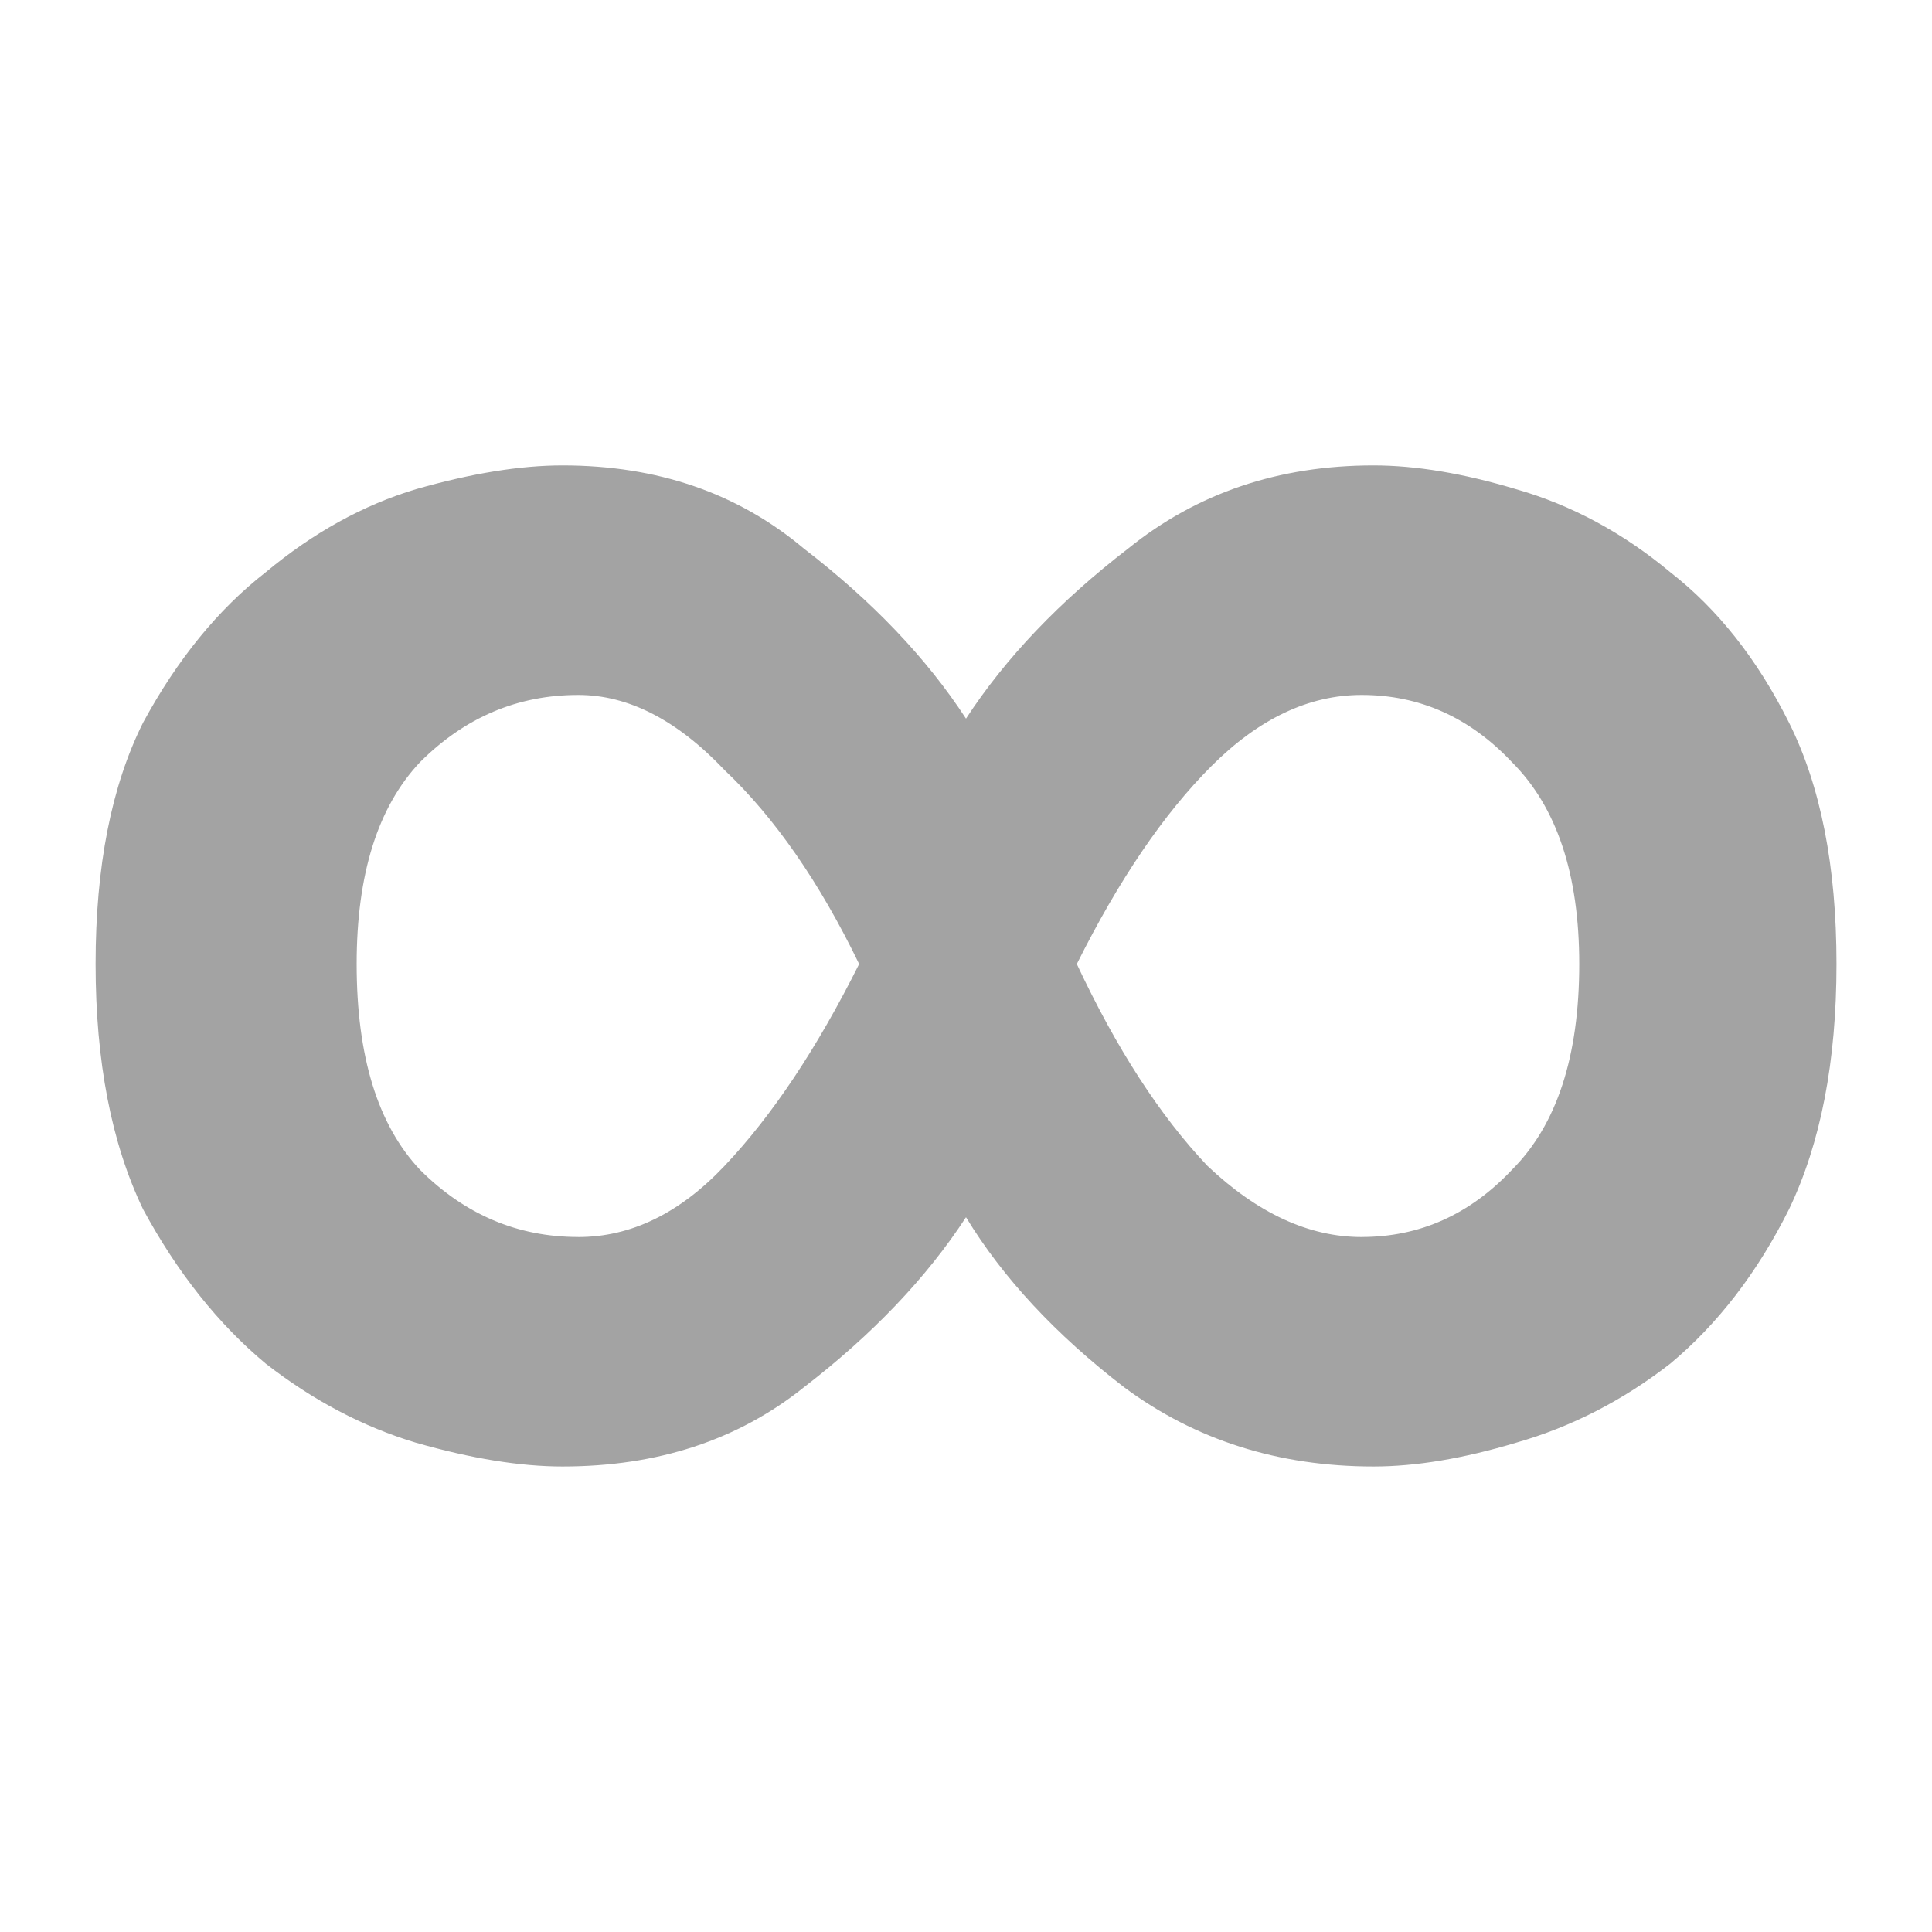 <?xml version="1.0" encoding="UTF-8" standalone="no"?>
<!-- Created with Inkscape (http://www.inkscape.org/) -->

<svg
   xmlns:dc="http://purl.org/dc/elements/1.1/"
   xmlns:cc="http://creativecommons.org/ns#"
   xmlns:rdf="http://www.w3.org/1999/02/22-rdf-syntax-ns#"
   xmlns:svg="http://www.w3.org/2000/svg"
   xmlns="http://www.w3.org/2000/svg"
   xmlns:sodipodi="http://sodipodi.sourceforge.net/DTD/sodipodi-0.dtd"
   xmlns:inkscape="http://www.inkscape.org/namespaces/inkscape"
   width="48"
   height="48"
   id="svg2"
   version="1.1"
   inkscape:version="0.48.4 r9939"
   sodipodi:docname="template.inkscape.svg">
  <defs
     id="defs4" />
  <sodipodi:namedview
     id="base"
     pagecolor="#ffffff"
     bordercolor="#666666"
     borderopacity="1.0"
     inkscape:pageopacity="0.0"
     inkscape:pageshadow="2"
     inkscape:zoom="31.678384"
     inkscape:cx="23.11911"
     inkscape:cy="23.635682"
     inkscape:document-units="px"
     inkscape:current-layer="layer1"
     showgrid="true"
     inkscape:window-width="1919"
     inkscape:window-height="2050"
     inkscape:window-x="1920"
     inkscape:window-y="55"
     inkscape:window-maximized="0">
    <inkscape:grid
       type="xygrid"
       id="grid2985"
       empspacing="4"
       visible="true"
       enabled="true"
       snapvisiblegridlinesonly="true"
       dotted="true" />
  </sodipodi:namedview>
  <g
     inkscape:label="Layer 1"
     inkscape:groupmode="layer"
     id="layer1"
     transform="translate(0,-1004.362)">
    <g
       style="font-size:98.302px;font-style:normal;font-variant:normal;font-weight:normal;font-stretch:normal;text-align:start;line-height:125%;letter-spacing:0px;word-spacing:0px;writing-mode:lr-tb;text-anchor:start;color:#000000;fill:#a3a3a3;fill-opacity:1;fill-rule:nonzero;stroke:none;stroke-width:8;marker:none;visibility:visible;display:inline;overflow:visible;enable-background:accumulate;font-family:Ubuntu Mono;-inkscape-font-specification:Ubuntu Mono"
       id="text3021">
      <path
         d="m 14.366,1035.096 c 1.311,0 2.523,-0.59 3.637,-1.77 1.18,-1.245 2.294,-2.916 3.342,-5.013 -0.983,-2.032 -2.097,-3.637 -3.342,-4.817 -1.18,-1.245 -2.392,-1.868 -3.637,-1.868 -1.507,10e-5 -2.818,0.557 -3.932,1.671 -1.049,1.114 -1.573,2.785 -1.573,5.013 -9.5e-6,2.294 0.524,3.998 1.573,5.112 1.114,1.114 2.425,1.671 3.932,1.671 m 19.759,5.702 c -2.359,0 -4.424,-0.655 -6.193,-1.966 -1.704,-1.311 -3.015,-2.72 -3.932,-4.227 -0.983,1.507 -2.327,2.916 -4.03,4.227 -1.638,1.311 -3.637,1.966 -5.996,1.966 -1.049,0 -2.261,-0.197 -3.637,-0.59 -1.311,-0.393 -2.556,-1.049 -3.735,-1.966 -1.18,-0.983 -2.195,-2.261 -3.047,-3.834 -0.786,-1.638 -1.18,-3.67 -1.18,-6.095 -3e-6,-2.425 0.393,-4.424 1.18,-5.997 0.852,-1.573 1.868,-2.818 3.047,-3.736 1.18,-0.983 2.425,-1.671 3.735,-2.064 1.376,-0.393 2.589,-0.59 3.637,-0.59 2.359,0 4.358,0.688 5.996,2.064 1.704,1.311 3.047,2.72 4.03,4.227 0.983,-1.507 2.326,-2.916 4.03,-4.227 1.704,-1.376 3.735,-2.064 6.095,-2.064 1.049,0 2.228,0.197 3.539,0.59 1.376,0.393 2.654,1.081 3.834,2.064 1.18,0.918 2.163,2.163 2.949,3.736 0.786,1.573 1.18,3.572 1.18,5.997 -4.6e-5,2.425 -0.393,4.456 -1.18,6.095 -0.786,1.573 -1.769,2.851 -2.949,3.834 -1.18,0.917 -2.458,1.573 -3.834,1.966 -1.311,0.393 -2.49,0.59 -3.539,0.59 m -0.295,-5.702 c 1.442,0 2.687,-0.557 3.735,-1.671 1.114,-1.114 1.671,-2.818 1.671,-5.112 -3.9e-5,-2.228 -0.557,-3.899 -1.671,-5.013 -1.049,-1.114 -2.294,-1.671 -3.735,-1.671 -1.311,10e-5 -2.556,0.59 -3.735,1.77 -1.18,1.18 -2.294,2.818 -3.342,4.915 0.983,2.097 2.064,3.768 3.244,5.013 1.245,1.18 2.523,1.77 3.834,1.77"
         style="marker:none"
         id="path3050" />
    </g>
  </g>
</svg>
